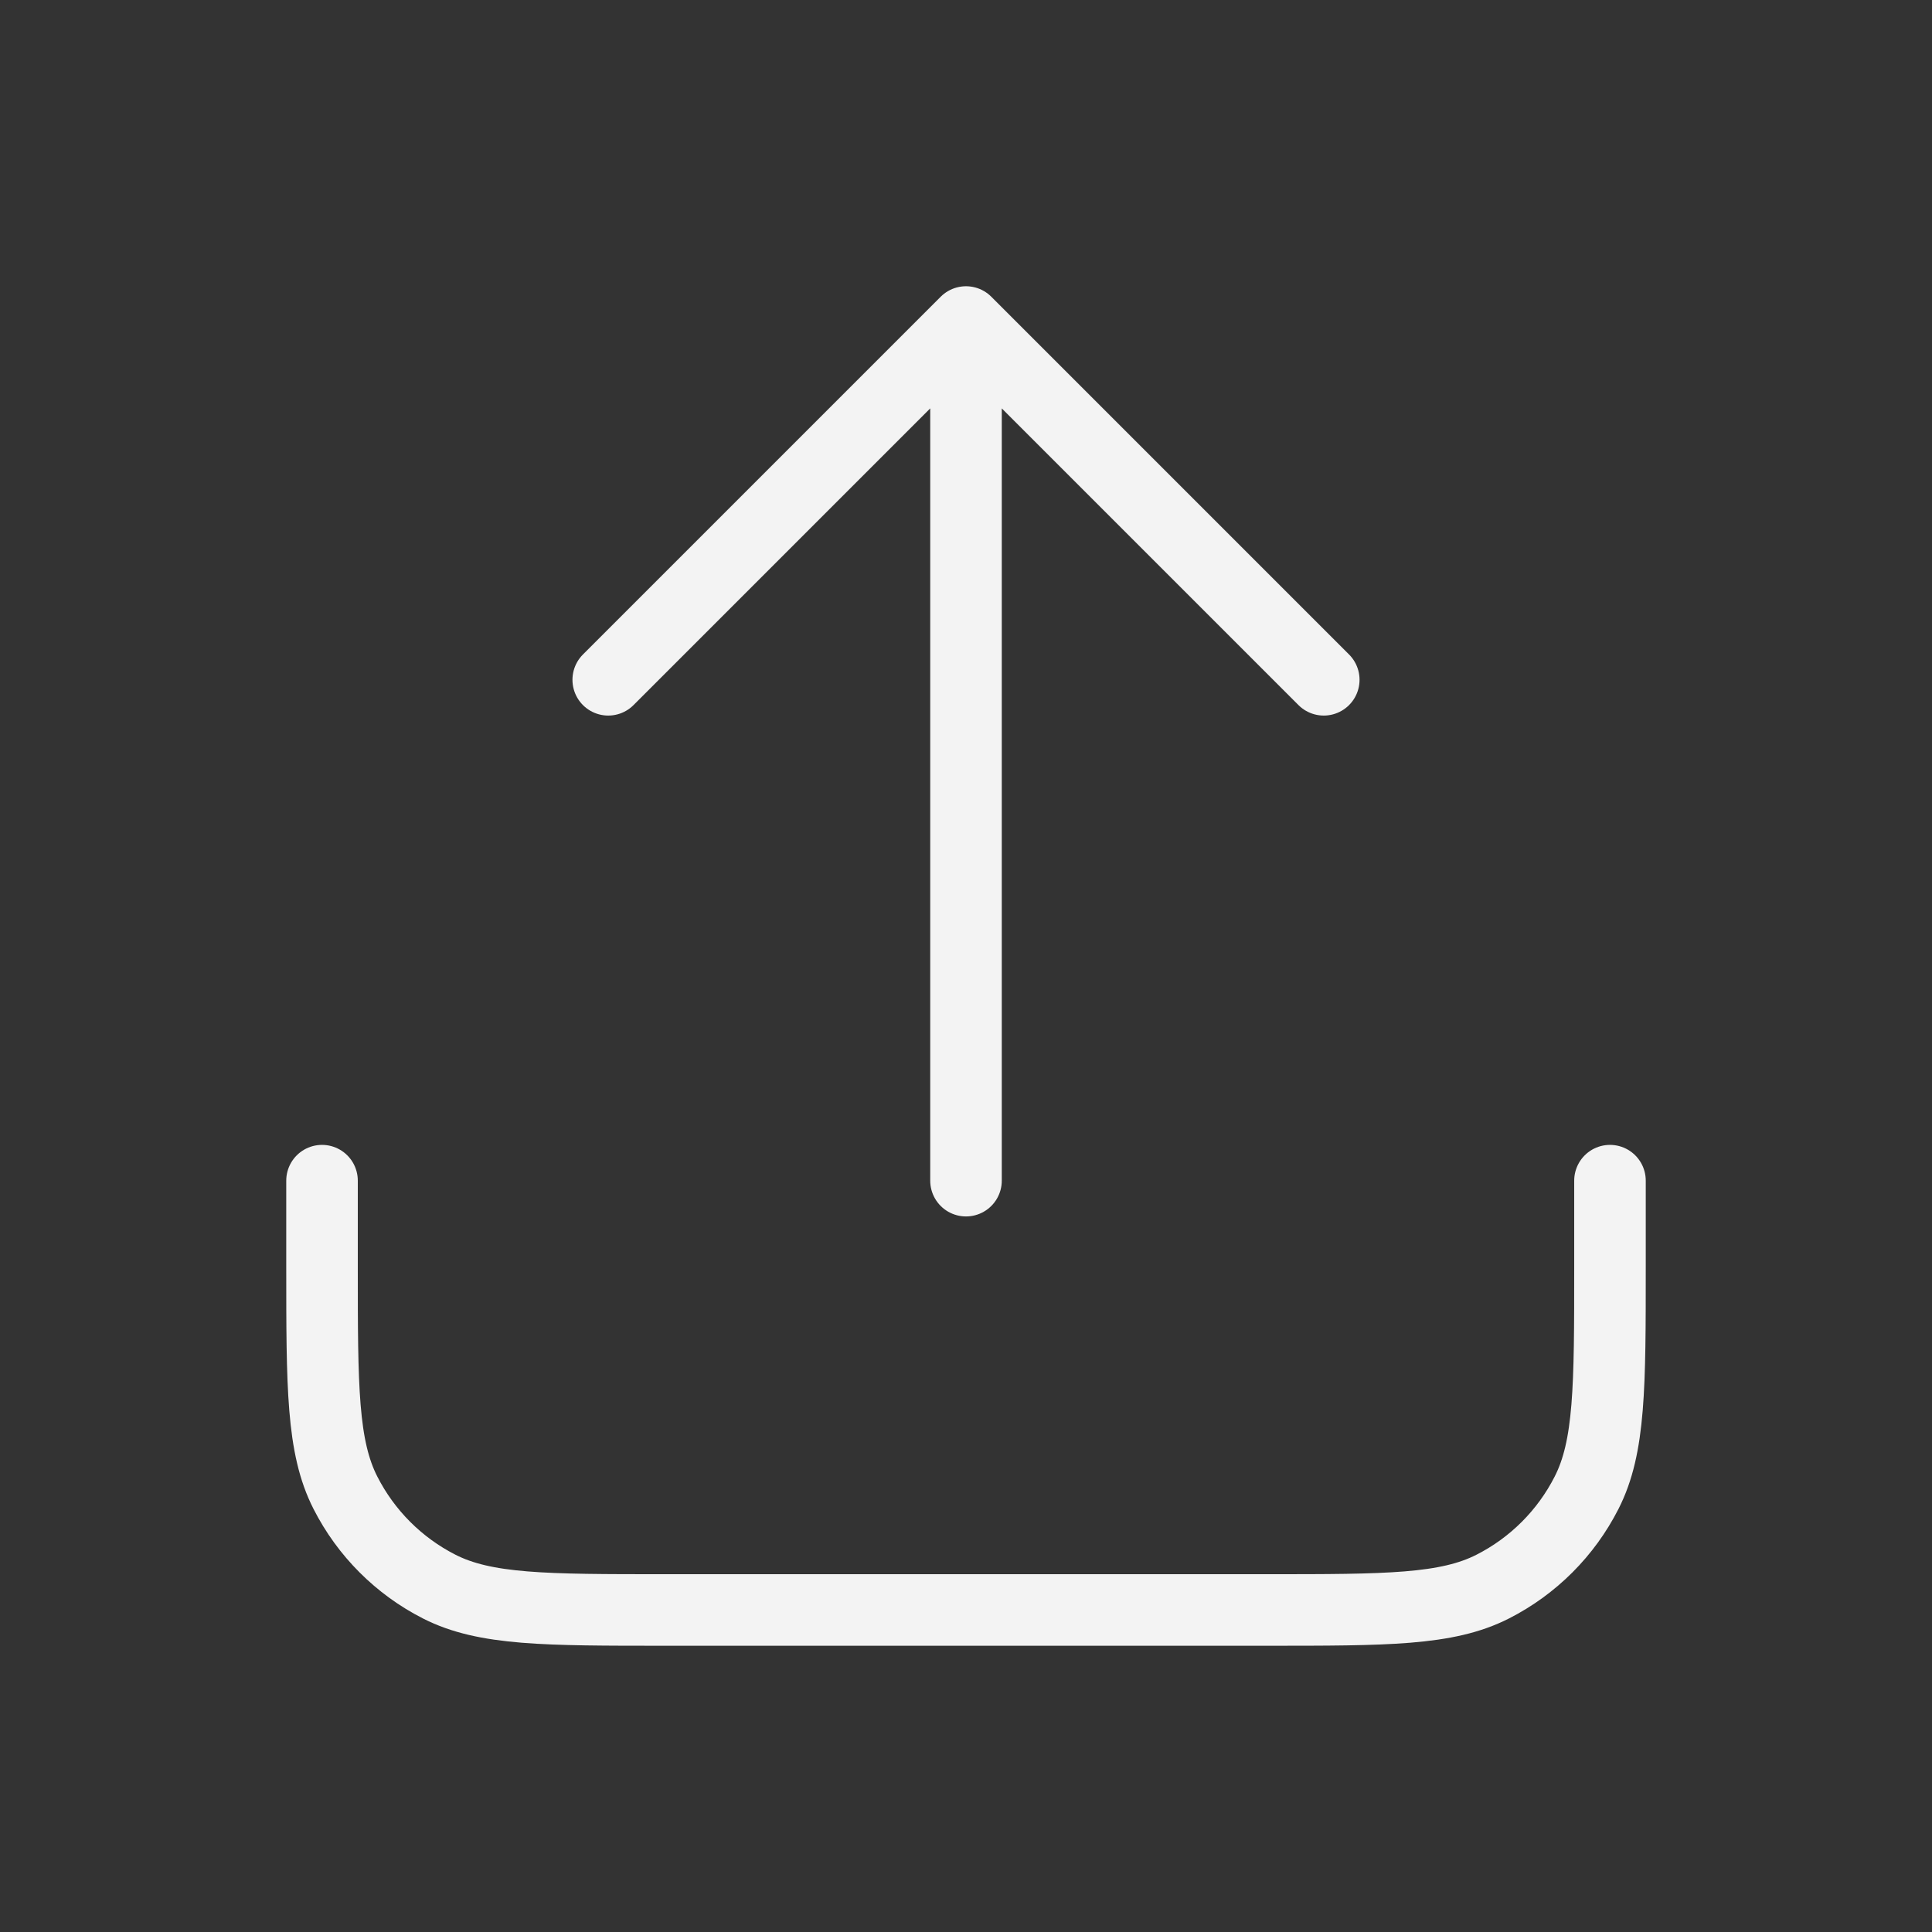 <svg width="28" height="28" viewBox="0 0 28 28" fill="none" xmlns="http://www.w3.org/2000/svg">
<rect x="0" y="0" width="28" height="28" fill="#333333" stroke="none"/>
<path d="M23.333 17.111V18.355C23.333 20.098 23.333 20.969 22.994 21.634C22.696 22.22 22.22 22.696 21.634 22.994C20.969 23.333 20.098 23.333 18.355 23.333H9.644C7.902 23.333 7.031 23.333 6.365 22.994C5.78 22.696 5.304 22.22 5.006 21.634C4.667 20.969 4.667 20.098 4.667 18.355V17.111M19.185 9.852L14 4.667M14 4.667L8.815 9.852M14 4.667V17.111" stroke="#F3F3F3" stroke-width="1.037" stroke-linecap="round" stroke-linejoin="round"/>
</svg>
